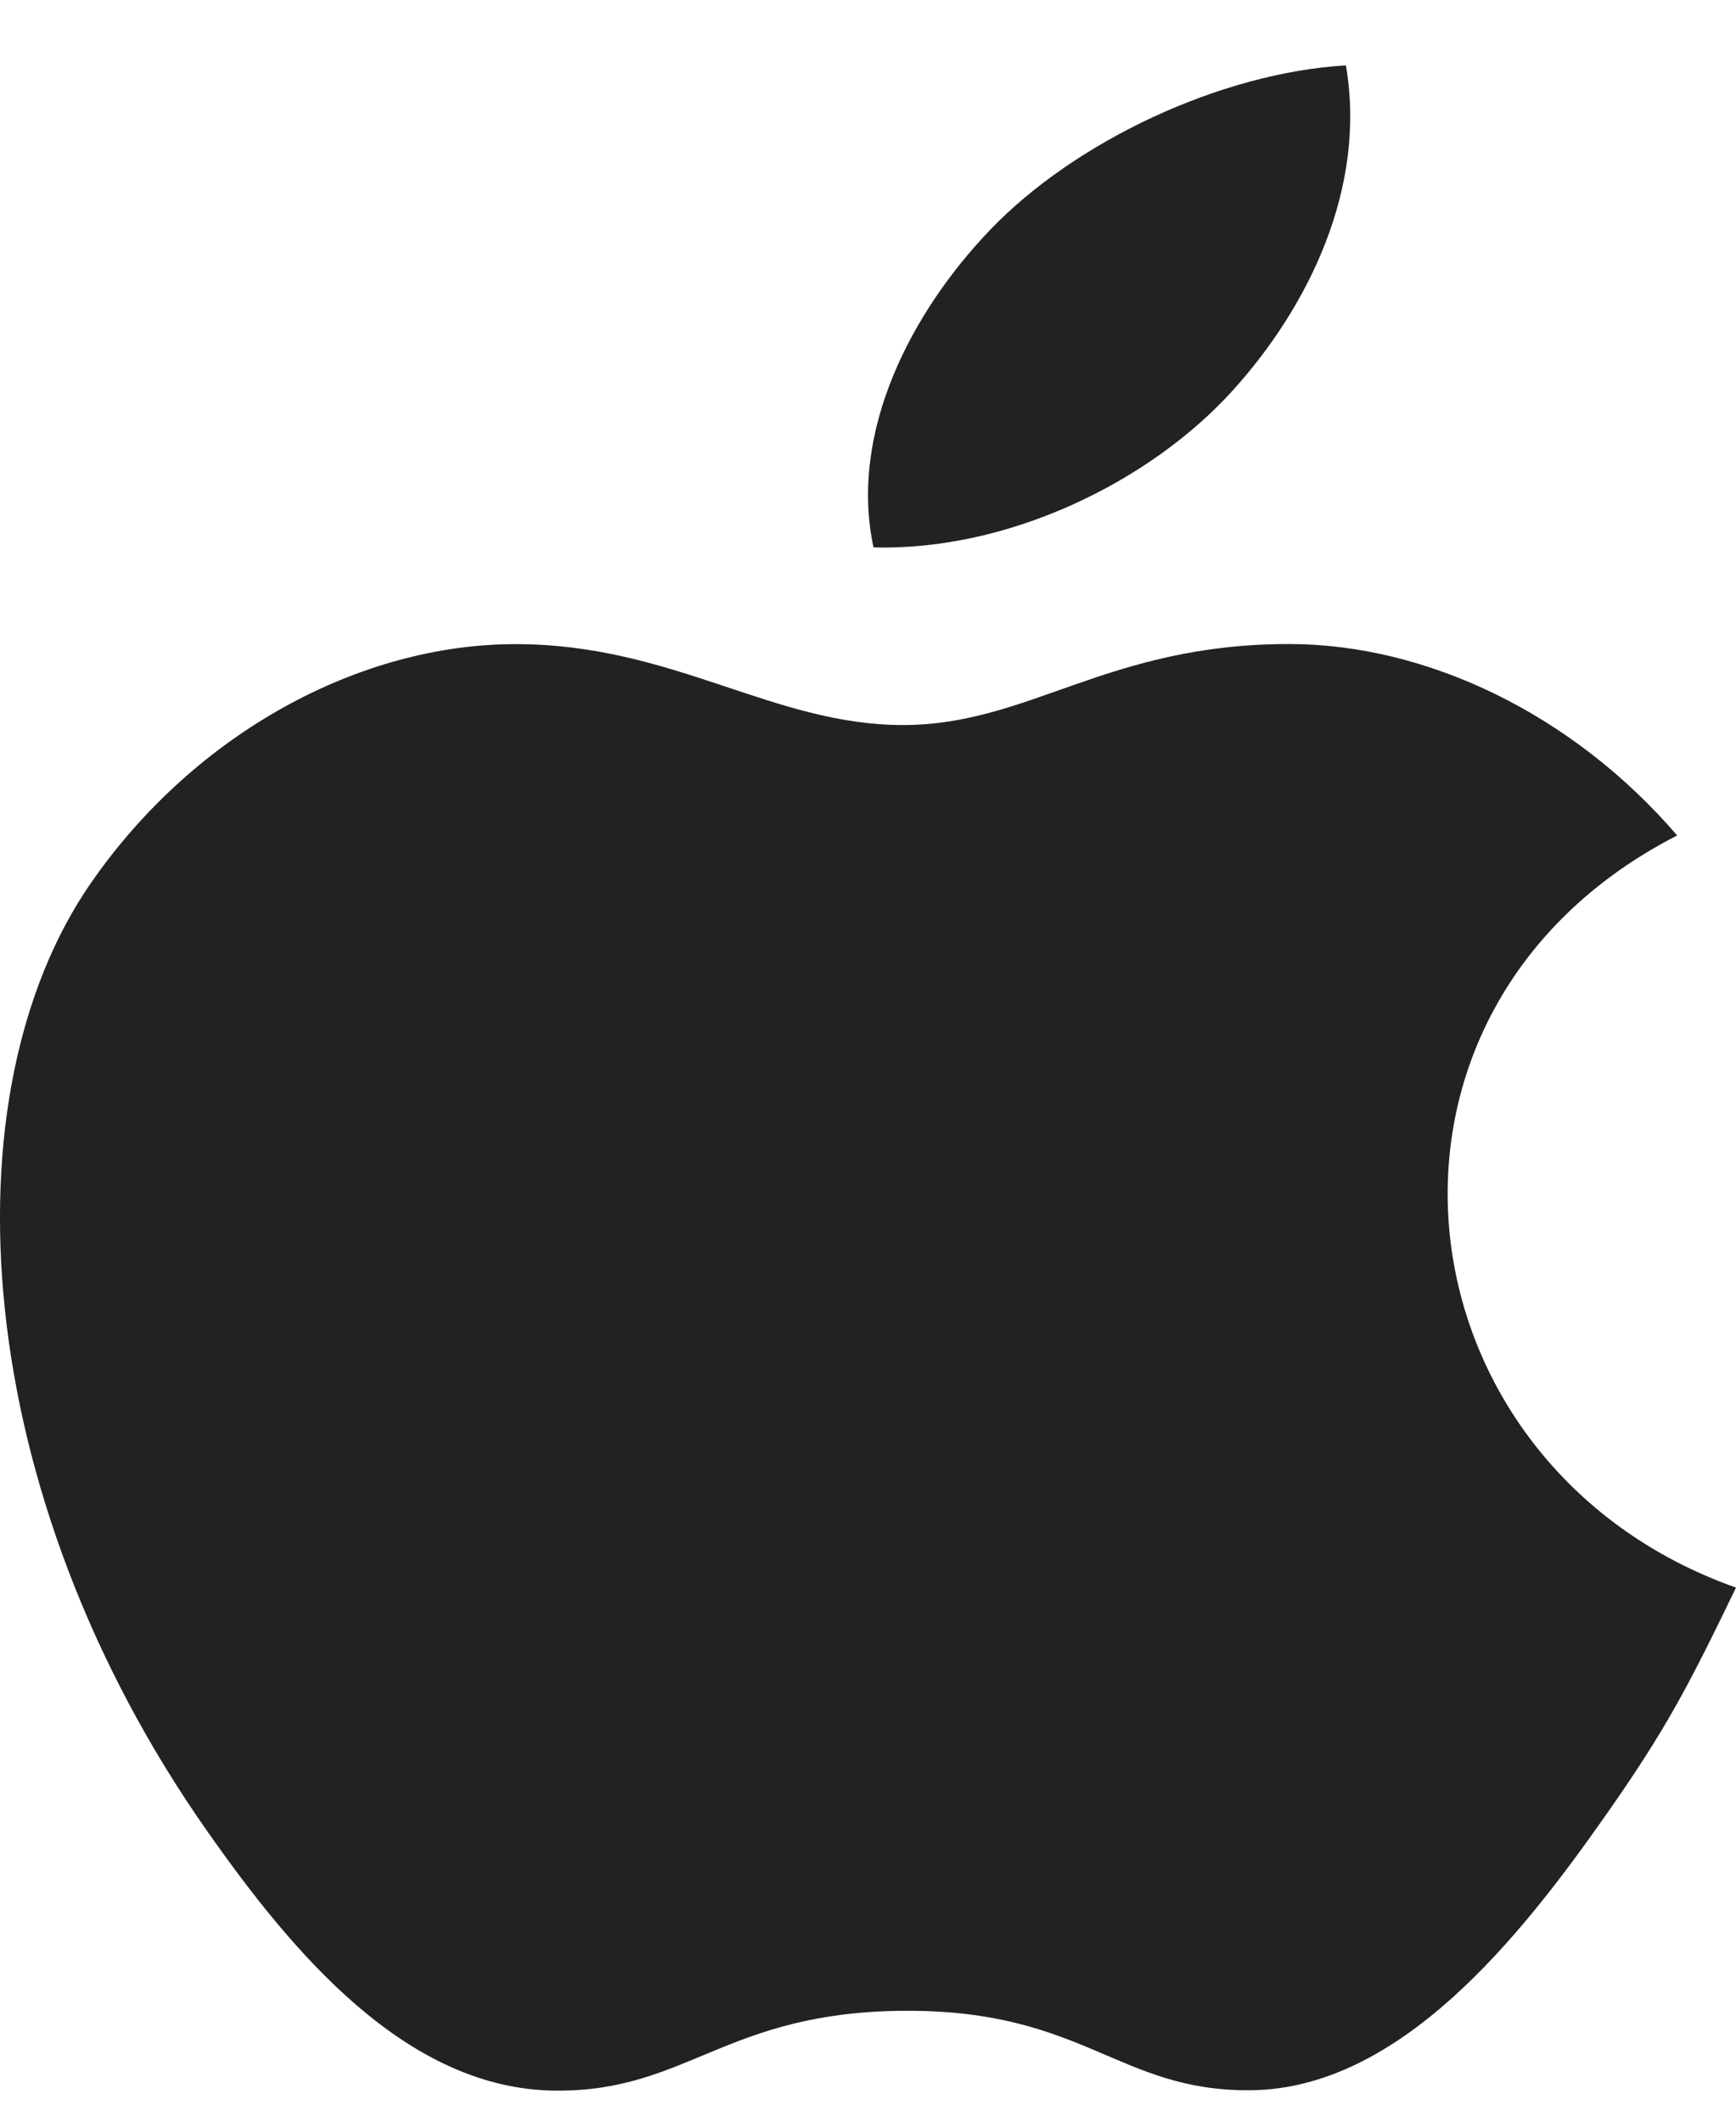 <svg width="18" height="22" viewBox="0 0 18 22" fill="none" xmlns="http://www.w3.org/2000/svg">
<path fill-rule="evenodd" clip-rule="evenodd" d="M18 16.462C17.508 17.481 17.273 17.936 16.639 18.837C15.756 20.095 14.51 21.661 12.966 21.674C11.595 21.686 11.242 20.84 9.38 20.85C7.518 20.86 7.13 21.69 5.759 21.678C4.215 21.665 3.035 20.25 2.151 18.991C-0.32 15.474 -0.578 11.346 0.946 9.151C2.029 7.591 3.738 6.679 5.345 6.679C6.981 6.679 8.009 7.518 9.362 7.518C10.675 7.518 11.474 6.678 13.365 6.678C14.795 6.678 16.31 7.406 17.39 8.663C13.852 10.476 14.428 15.198 18 16.462Z" fill="#222222"/>
<path fill-rule="evenodd" clip-rule="evenodd" d="M12.78 4.051C13.572 3.176 14.173 1.941 13.955 0.678C12.66 0.754 11.147 1.463 10.264 2.386C9.461 3.224 8.799 4.468 9.057 5.676C10.468 5.714 11.931 4.988 12.78 4.051Z" fill="#222222"/>
</svg>
